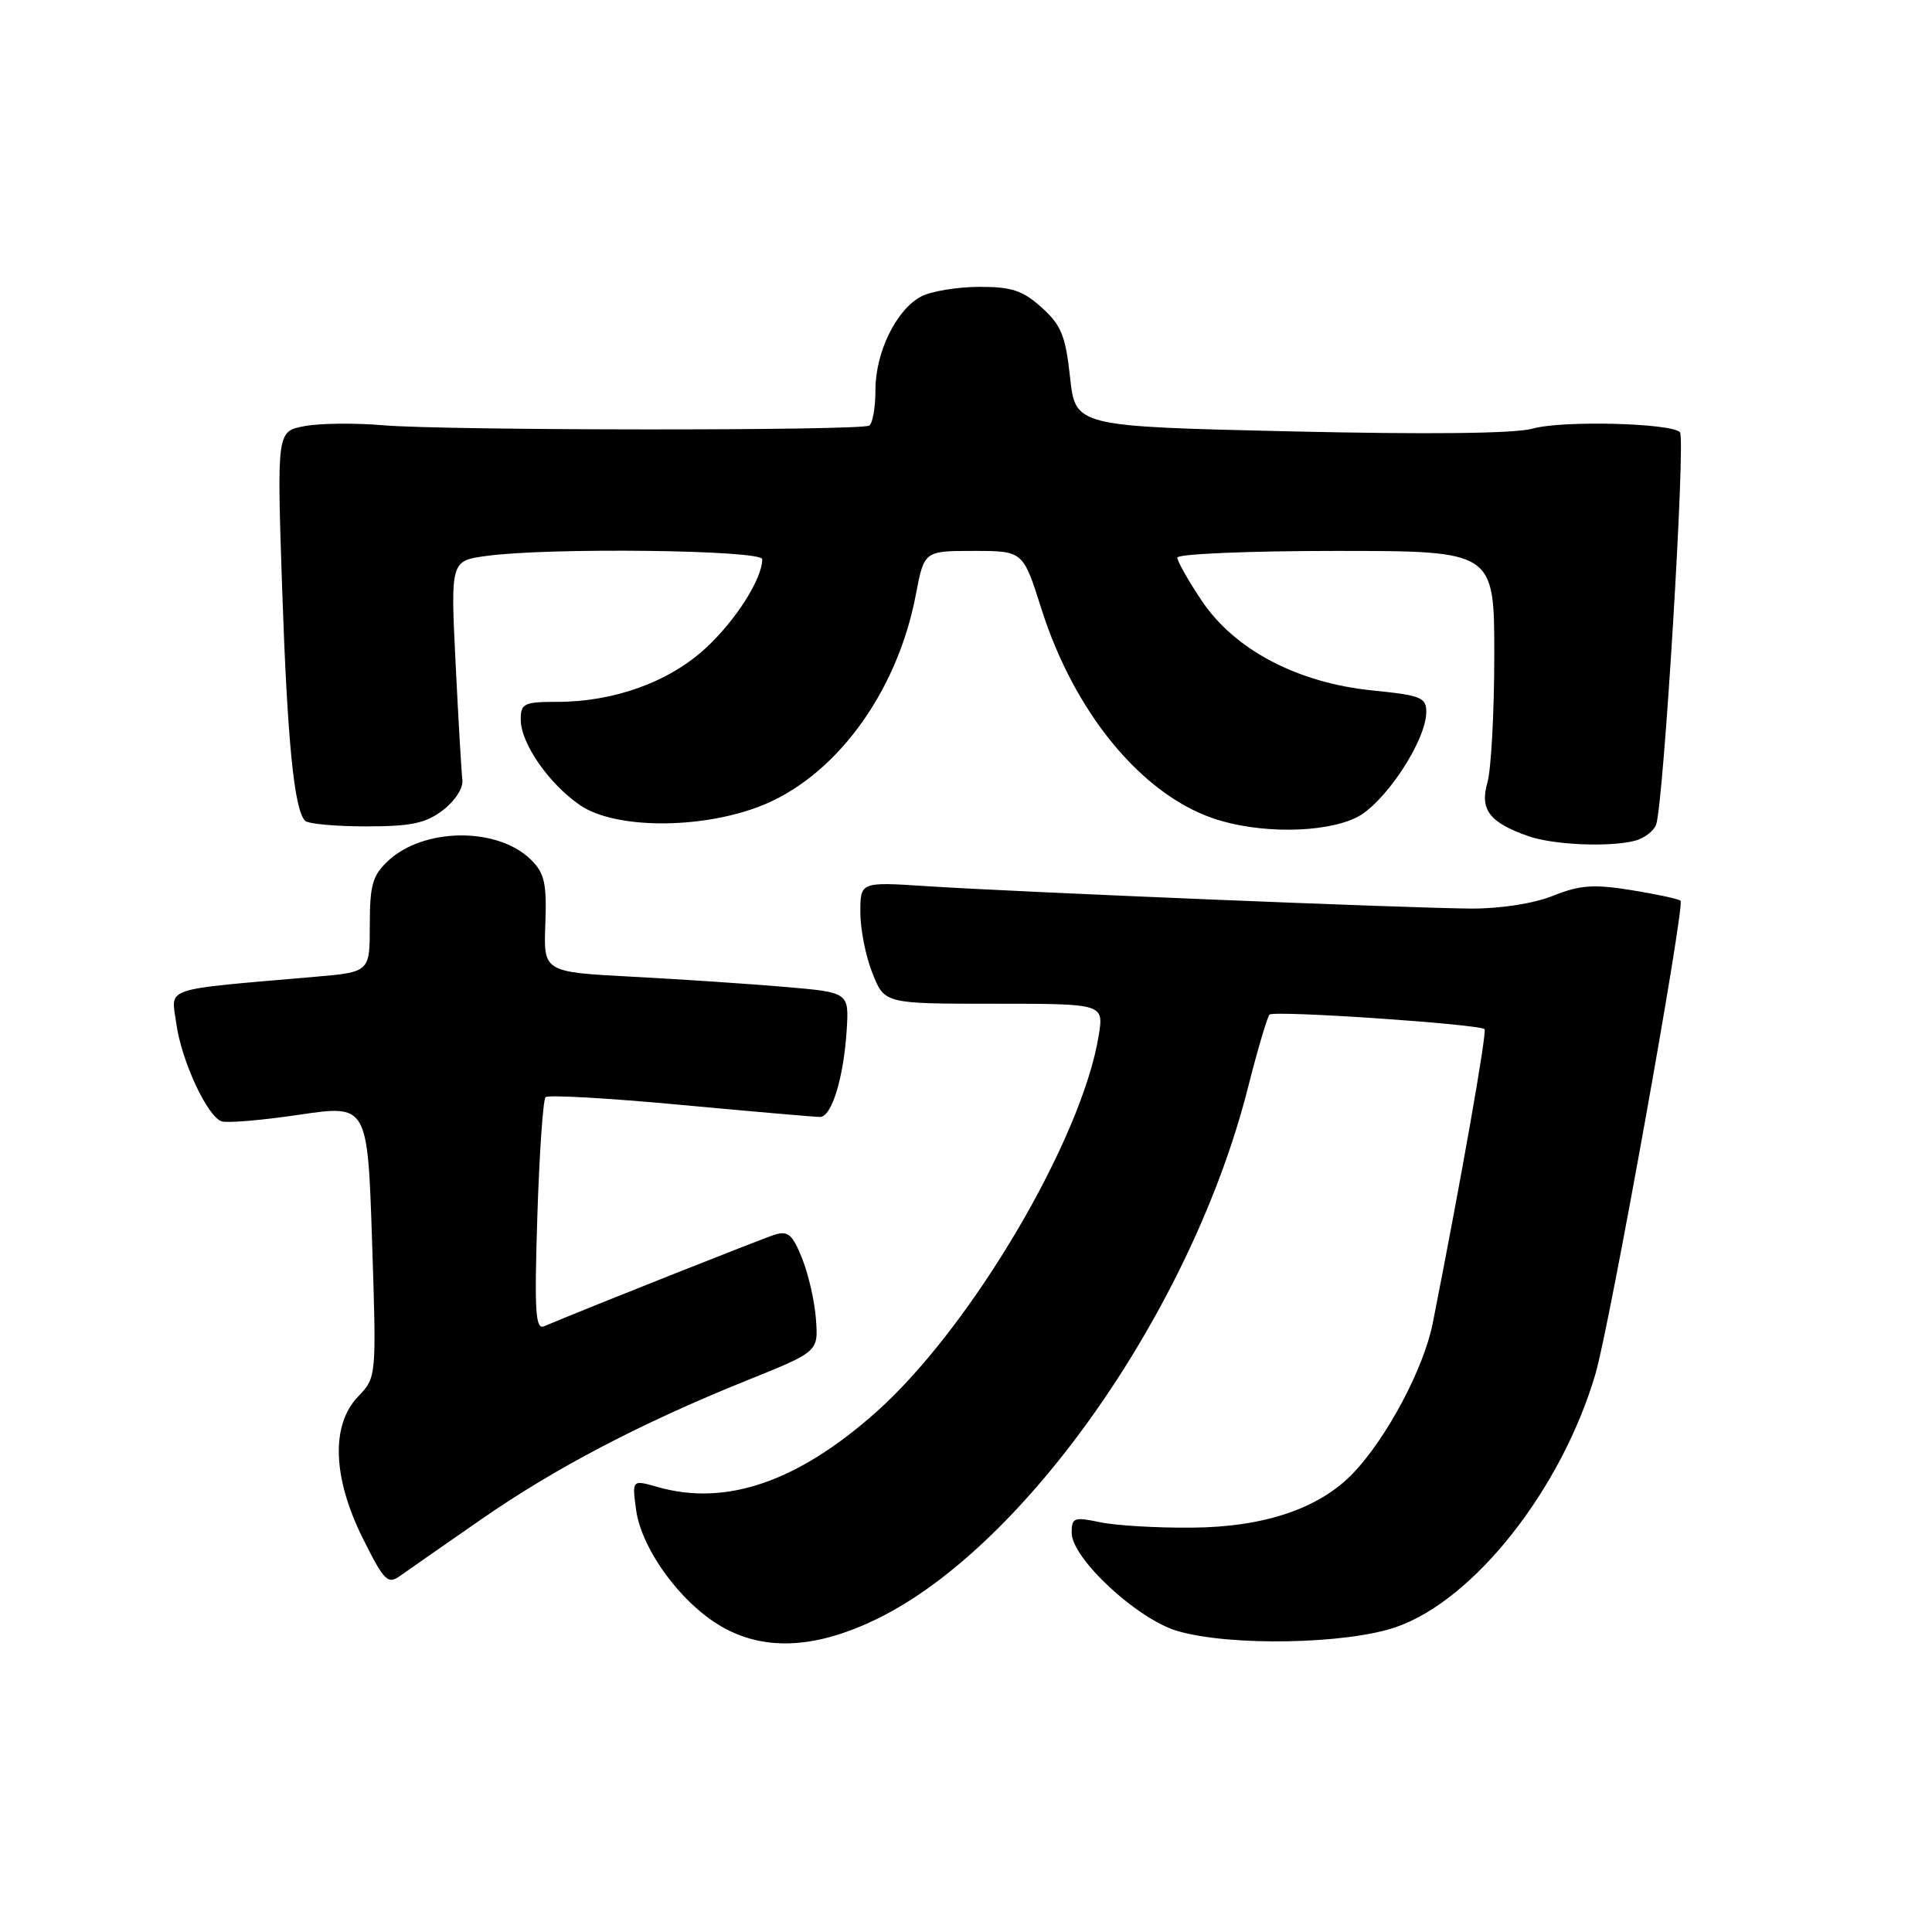 <?xml version="1.0" encoding="UTF-8" standalone="no"?>
<!DOCTYPE svg PUBLIC "-//W3C//DTD SVG 1.1//EN" "http://www.w3.org/Graphics/SVG/1.1/DTD/svg11.dtd" >
<svg xmlns="http://www.w3.org/2000/svg" xmlns:xlink="http://www.w3.org/1999/xlink" version="1.1" viewBox="0 0 256 256">
 <g >
 <path fill="currentColor"
d=" M 116.28 214.48 C 135.99 204.82 158.00 173.26 165.38 144.05 C 166.64 139.07 167.92 134.75 168.22 134.44 C 168.81 133.85 196.03 135.70 196.71 136.37 C 197.06 136.72 193.58 156.45 189.85 175.31 C 188.67 181.29 183.80 190.47 179.32 195.18 C 174.85 199.87 167.58 202.34 158.00 202.42 C 153.32 202.47 147.81 202.14 145.75 201.70 C 142.32 200.98 142.00 201.09 142.00 203.10 C 142.00 206.48 150.67 214.54 156.00 216.11 C 162.94 218.16 178.41 217.88 185.00 215.59 C 195.36 211.99 206.93 197.29 211.41 182.04 C 213.29 175.67 223.30 119.96 222.68 119.35 C 222.45 119.12 219.53 118.49 216.19 117.95 C 211.15 117.14 209.36 117.27 205.80 118.69 C 203.24 119.72 198.87 120.40 195.00 120.39 C 187.12 120.36 134.94 118.21 122.75 117.42 C 114.00 116.85 114.00 116.85 114.00 120.90 C 114.00 123.13 114.72 126.77 115.61 128.98 C 117.22 133.00 117.22 133.00 131.74 133.00 C 146.26 133.00 146.26 133.00 145.59 137.18 C 143.38 150.97 128.67 175.89 116.15 187.06 C 105.72 196.36 96.18 199.63 87.12 197.03 C 83.75 196.07 83.75 196.07 84.28 200.03 C 85.00 205.41 90.52 212.81 96.02 215.76 C 101.66 218.80 108.32 218.37 116.28 214.48 Z  M 63.68 201.38 C 73.58 194.50 84.95 188.56 98.97 182.91 C 108.43 179.10 108.43 179.10 108.12 174.84 C 107.96 172.50 107.13 168.86 106.29 166.76 C 105.01 163.56 104.41 163.05 102.63 163.61 C 100.90 164.16 77.31 173.52 72.11 175.73 C 70.94 176.23 70.80 173.86 71.20 161.15 C 71.47 152.80 71.96 145.71 72.29 145.38 C 72.61 145.05 80.67 145.51 90.19 146.40 C 99.71 147.28 108.03 148.01 108.67 148.00 C 110.20 148.00 111.80 142.78 112.19 136.50 C 112.50 131.50 112.50 131.50 104.00 130.77 C 99.33 130.37 90.22 129.76 83.76 129.42 C 72.02 128.80 72.02 128.80 72.26 122.43 C 72.46 117.10 72.16 115.72 70.40 113.96 C 66.00 109.56 56.16 109.62 51.40 114.09 C 49.36 116.01 49.00 117.29 49.00 122.57 C 49.00 128.80 49.00 128.80 41.75 129.43 C 21.16 131.22 22.69 130.70 23.36 135.62 C 24.03 140.50 27.41 147.84 29.33 148.57 C 30.02 148.84 34.66 148.45 39.64 147.71 C 48.70 146.37 48.70 146.37 49.30 164.43 C 49.89 182.50 49.89 182.50 47.45 185.05 C 43.82 188.84 44.07 195.81 48.10 203.89 C 50.92 209.53 51.38 209.98 53.03 208.80 C 54.03 208.09 58.83 204.74 63.68 201.38 Z  M 216.68 111.39 C 217.88 111.07 219.12 110.12 219.44 109.28 C 220.43 106.71 223.39 58.06 222.60 57.27 C 221.38 56.05 206.98 55.69 203.11 56.79 C 200.77 57.45 189.44 57.58 171.00 57.16 C 142.50 56.50 142.50 56.50 141.79 50.00 C 141.19 44.48 140.62 43.09 138.03 40.75 C 135.51 38.48 134.05 38.00 129.73 38.01 C 126.86 38.02 123.42 38.59 122.11 39.26 C 118.79 40.97 116.00 46.65 116.00 51.68 C 116.00 53.99 115.63 56.11 115.18 56.39 C 114.04 57.09 59.03 57.06 50.77 56.35 C 47.07 56.03 42.39 56.08 40.36 56.46 C 36.69 57.15 36.69 57.15 37.38 77.82 C 38.07 98.18 38.97 107.30 40.43 108.76 C 40.83 109.17 44.47 109.50 48.51 109.50 C 54.47 109.50 56.39 109.10 58.68 107.36 C 60.28 106.14 61.40 104.42 61.27 103.36 C 61.14 102.34 60.74 95.38 60.37 87.91 C 59.70 74.31 59.70 74.31 64.49 73.66 C 72.74 72.53 101.00 72.87 101.00 74.10 C 101.00 76.70 97.49 82.21 93.50 85.89 C 88.64 90.37 81.36 93.00 73.82 93.00 C 69.43 93.00 69.00 93.21 69.00 95.35 C 69.00 98.51 72.78 103.93 76.92 106.73 C 81.49 109.81 92.51 109.90 100.45 106.93 C 110.51 103.17 118.86 91.93 121.35 78.81 C 122.46 73.00 122.46 73.00 129.01 73.00 C 135.56 73.00 135.56 73.00 137.99 80.67 C 142.34 94.39 151.19 105.17 160.79 108.45 C 166.73 110.47 175.30 110.43 179.66 108.36 C 183.39 106.59 188.97 98.20 188.99 94.35 C 189.00 92.42 188.28 92.13 181.87 91.49 C 171.94 90.49 163.62 86.12 159.25 79.62 C 157.46 76.95 156.00 74.37 156.00 73.89 C 156.00 73.40 165.45 73.00 177.00 73.00 C 198.00 73.00 198.00 73.00 198.00 86.76 C 198.00 94.32 197.59 101.94 197.09 103.68 C 196.06 107.29 197.35 108.98 202.50 110.79 C 205.85 111.97 213.35 112.28 216.68 111.39 Z "/>
</g>
</svg>